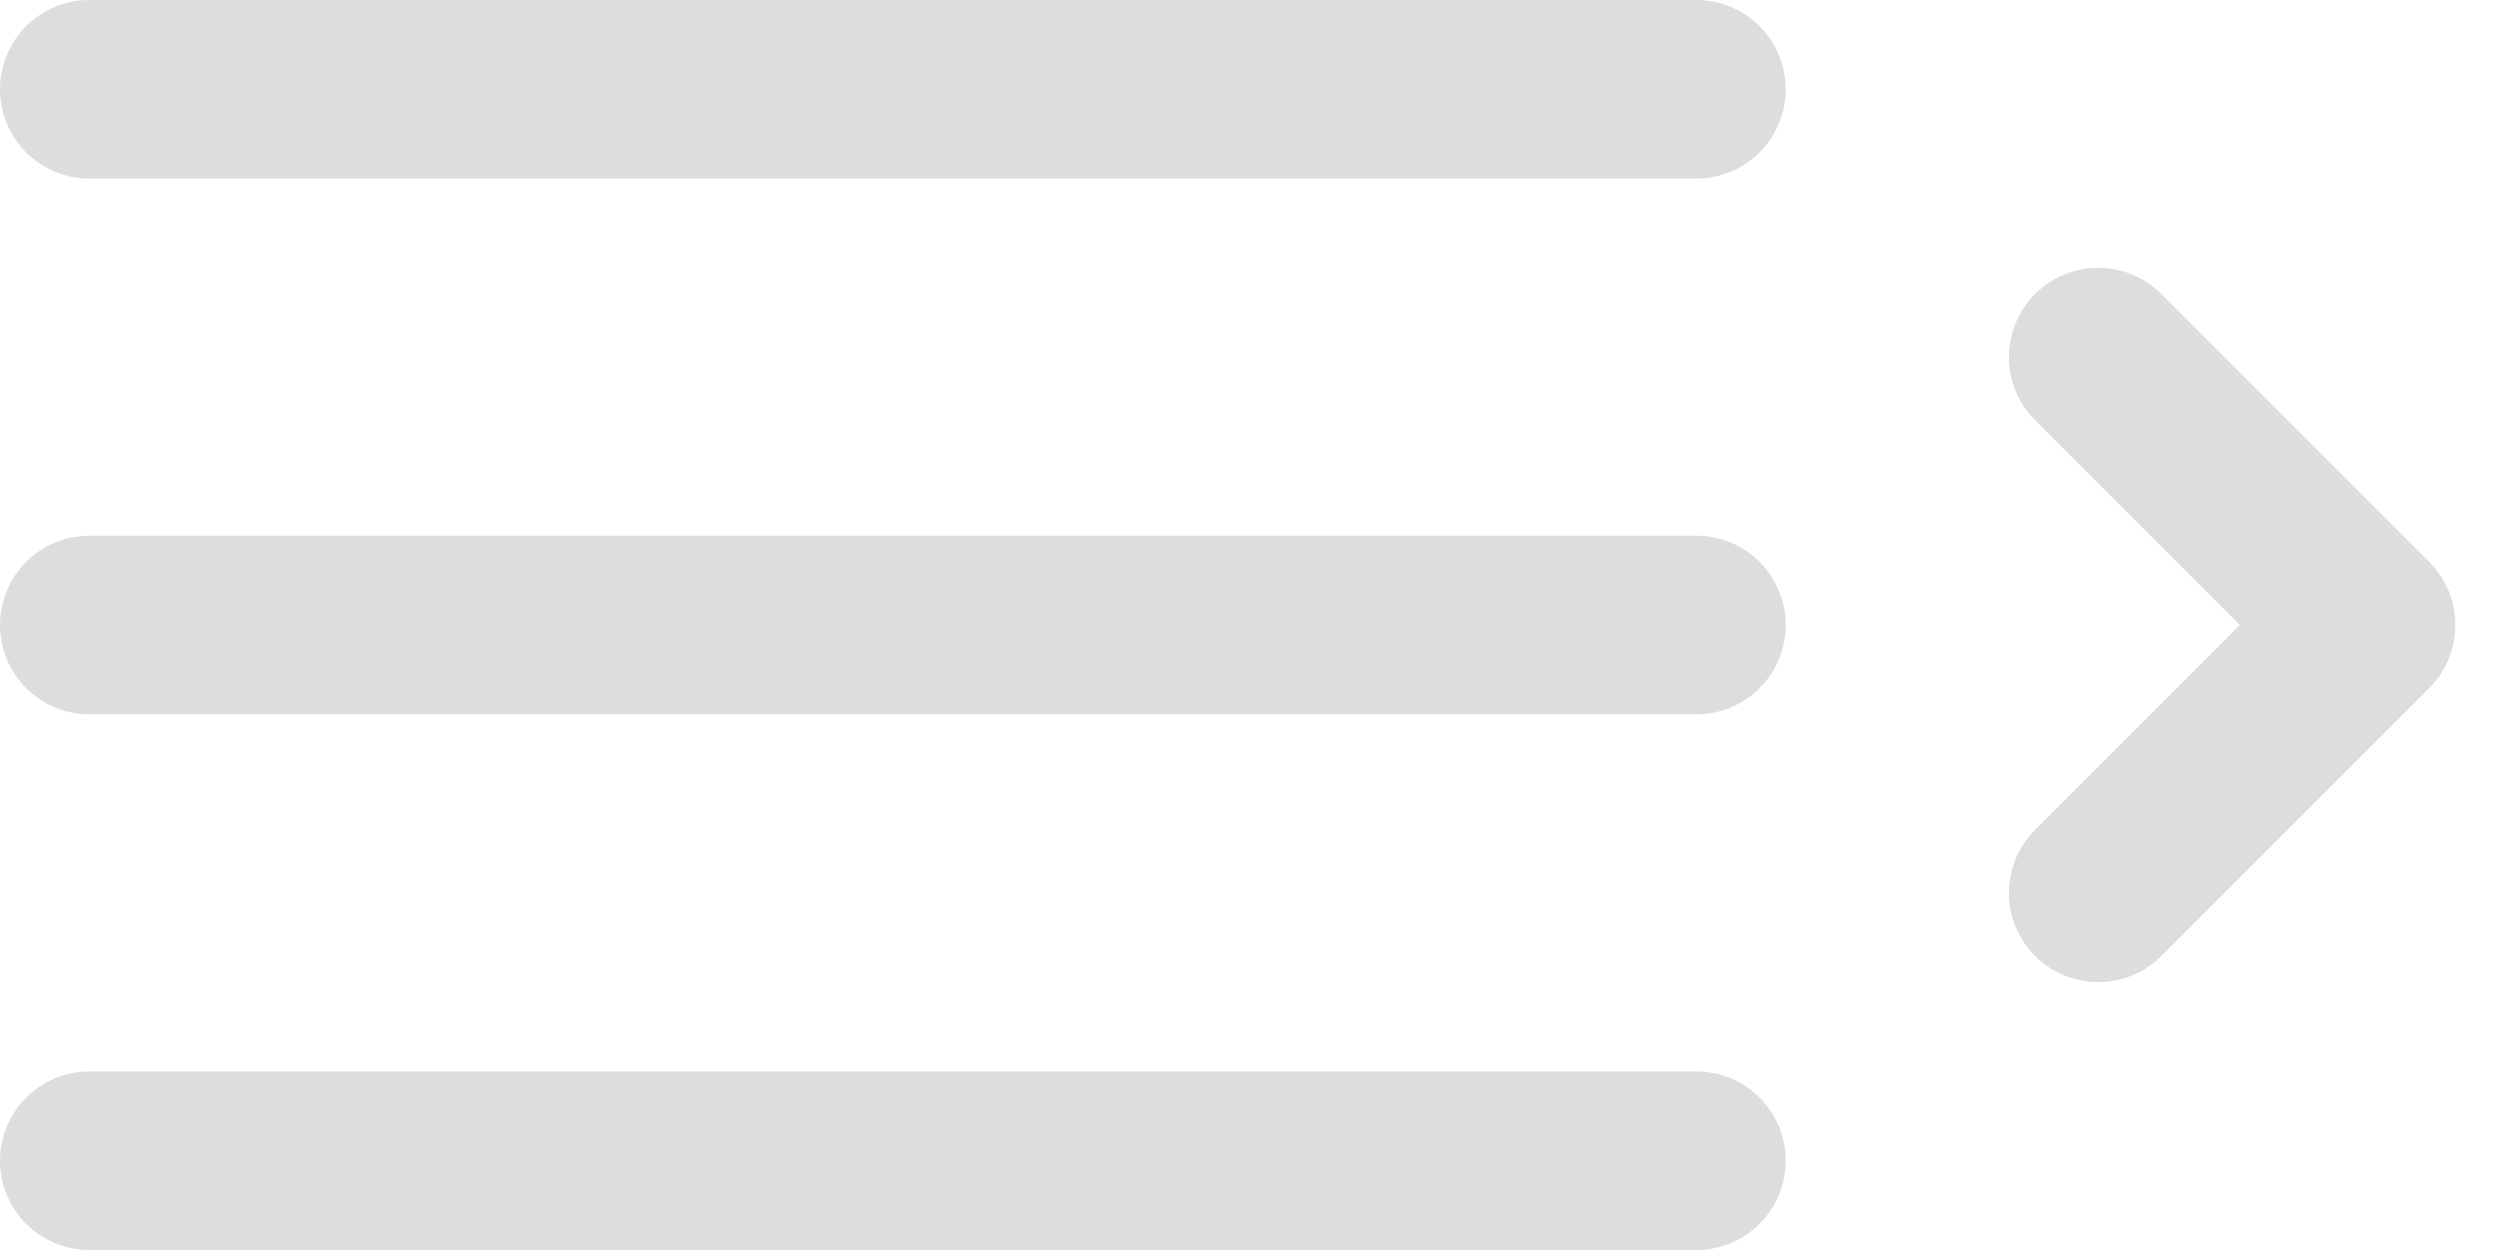 <svg width="28" height="14" viewBox="0 0 28 14" fill="none" xmlns="http://www.w3.org/2000/svg">
<path d="M19 7L1 7" stroke="#DDDDDD" stroke-width="2" stroke-linecap="round" stroke-linejoin="round"/>
<path d="M19 13L1 13" stroke="#DDDDDD" stroke-width="2" stroke-linecap="round" stroke-linejoin="round"/>
<path d="M19 1L1 1" stroke="#DDDDDD" stroke-width="2" stroke-linecap="round" stroke-linejoin="round"/>
<path d="M23.5 4L26.5 7L23.5 10" stroke="#DDDDDD" stroke-width="2" stroke-linecap="round" stroke-linejoin="round"/>
</svg>
